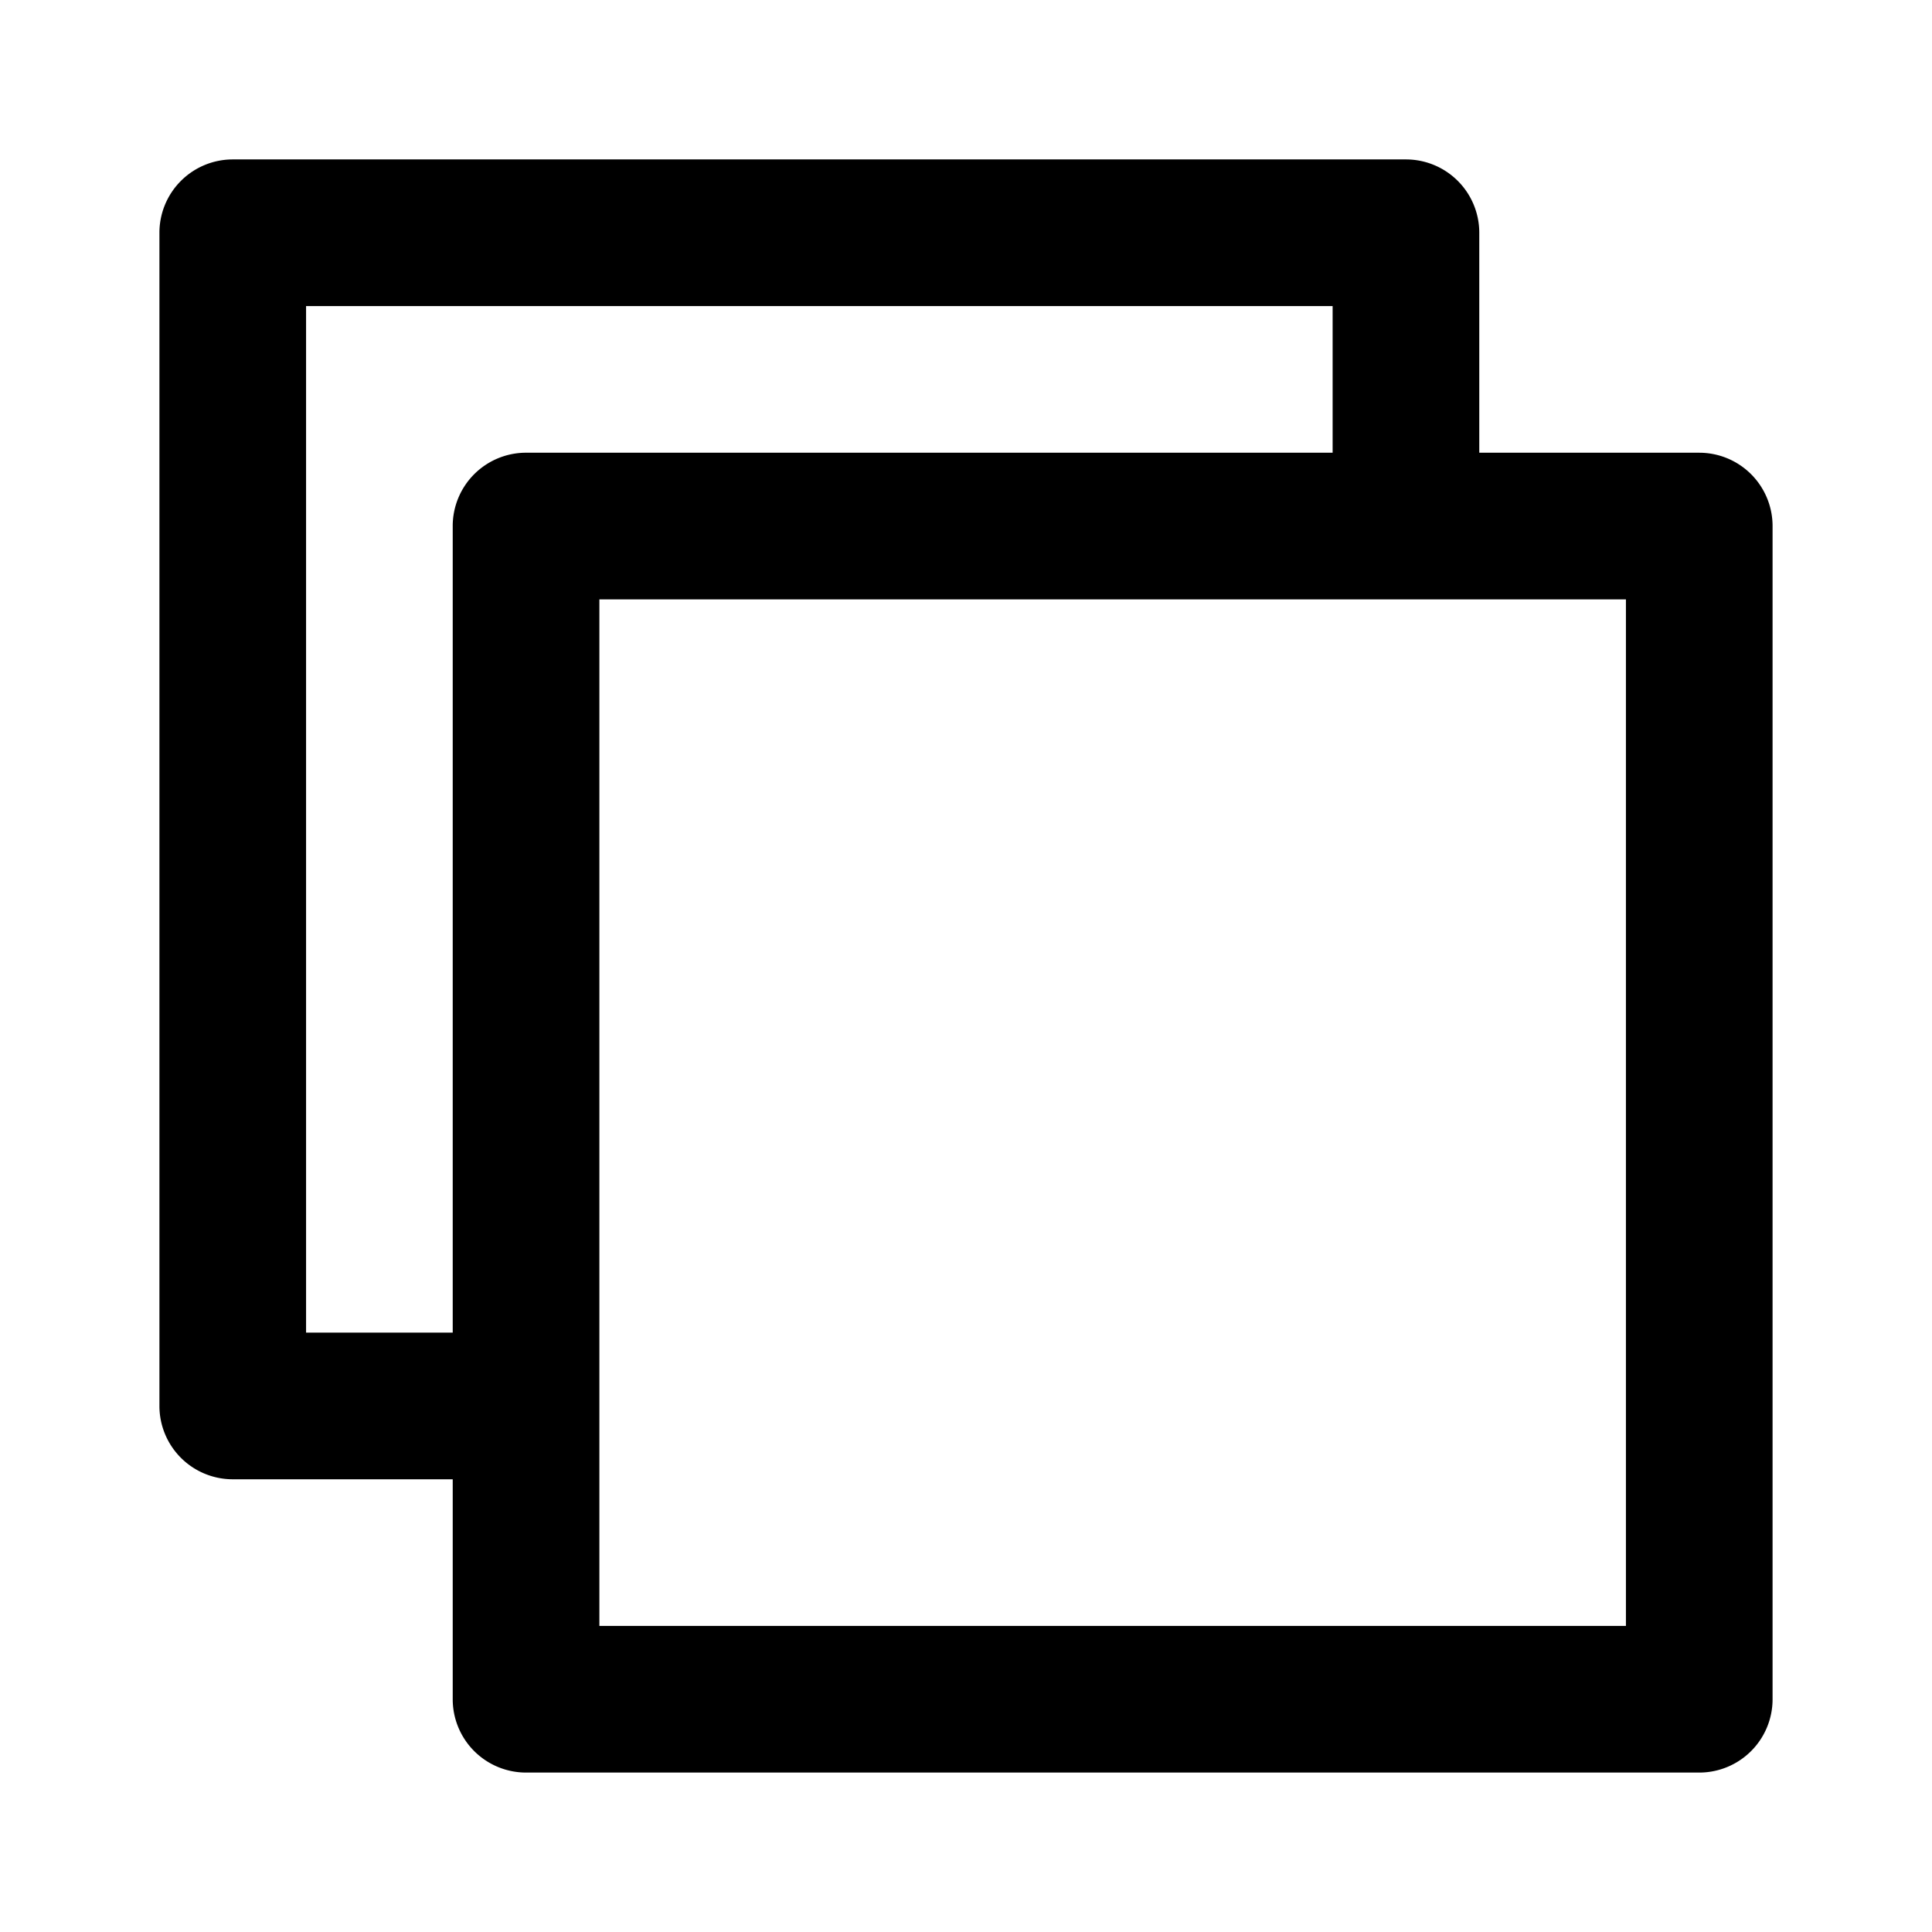 
  <svg
    t="1640066761897"
    class="icon"
    viewBox="0 0 1024 1024"
    version="1.1"
    xmlns="http://www.w3.org/2000/svg"
    p-id="7282"
    width="64"
    height="64"
  ><path d="M239.952 784.048H123.362A38.862 38.862 0 0 1 84.5 745.181V123.362A38.862 38.862 0 0 1 123.362 84.5h621.819a38.862 38.862 0 0 1 38.867 38.862v116.595h116.591A38.862 38.862 0 0 1 939.5 278.815v621.819a38.862 38.862 0 0 1-38.862 38.862H278.819a38.862 38.862 0 0 1-38.867-38.862v-116.595z m466.366-544.095V162.228H162.224v544.091h77.728v-427.5a38.862 38.862 0 0 1 38.867-38.867h427.5zM317.681 317.681v544.095h544.095V317.676H317.676z" p-id="7283" /></svg>

